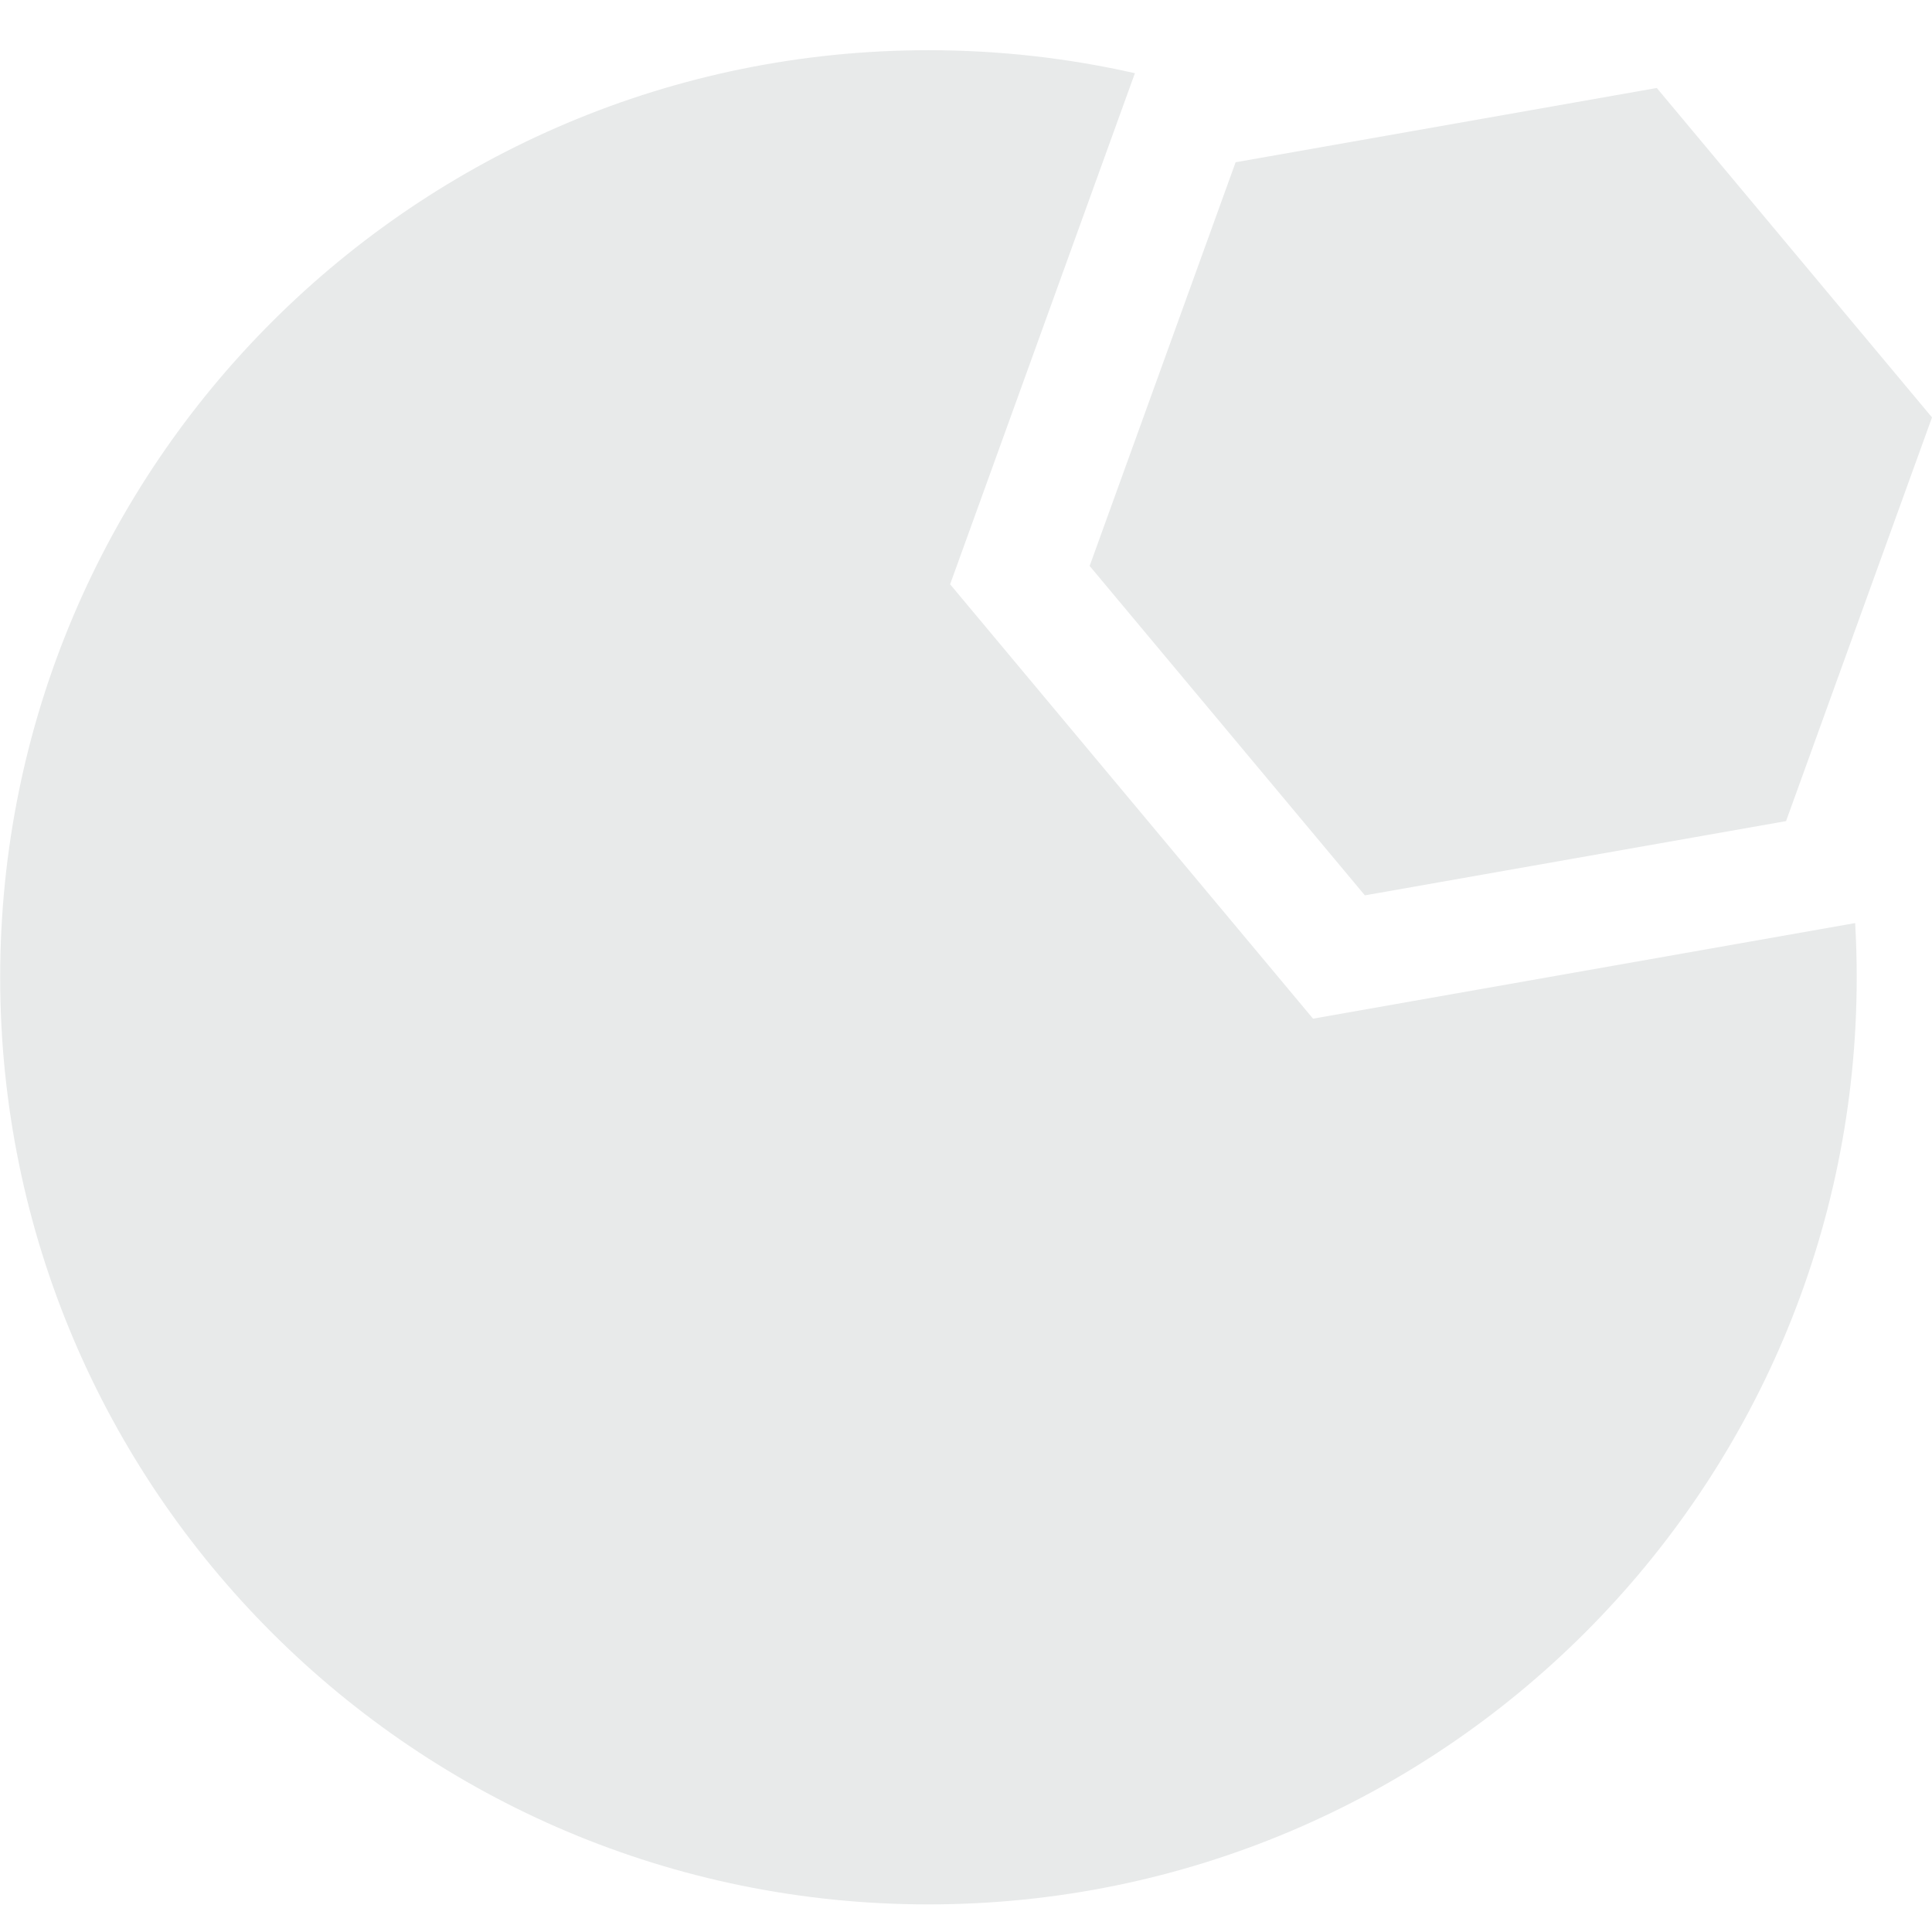 <?xml version="1.0" encoding="UTF-8" standalone="no"?>
<svg width="140px" height="140px" viewBox="0 0 140 140" version="1.1" xmlns="http://www.w3.org/2000/svg" xmlns:xlink="http://www.w3.org/1999/xlink">
    <!-- Generator: Sketch 42 (36781) - http://www.bohemiancoding.com/sketch -->
    <title>enzyme</title>
    <desc>Created with Sketch.</desc>
    <defs></defs>
    <g id="Page-1" stroke="none" stroke-width="1" fill="none" fill-rule="evenodd">
        <g id="artboard" fill="#E8EAEA">
            <path d="M82.239,5.305 L68.849,42.339 L95.147,73.816 L134.431,66.889 C134.507,68.19 134.545,69.5 134.545,70.819 C134.545,107.922 104.429,138 67.279,138 C30.129,138 0.013,107.922 0.013,70.819 C0.013,33.716 30.129,3.638 67.279,3.638 C72.421,3.638 77.428,4.214 82.239,5.305 Z M129.424,59.5 L98.904,64.881 L78.96,41.01 L89.537,11.758 L120.057,6.376 L140,30.247 L129.424,59.5 Z" id="Combined-Shape"></path>
        </g>
    </g>
</svg>